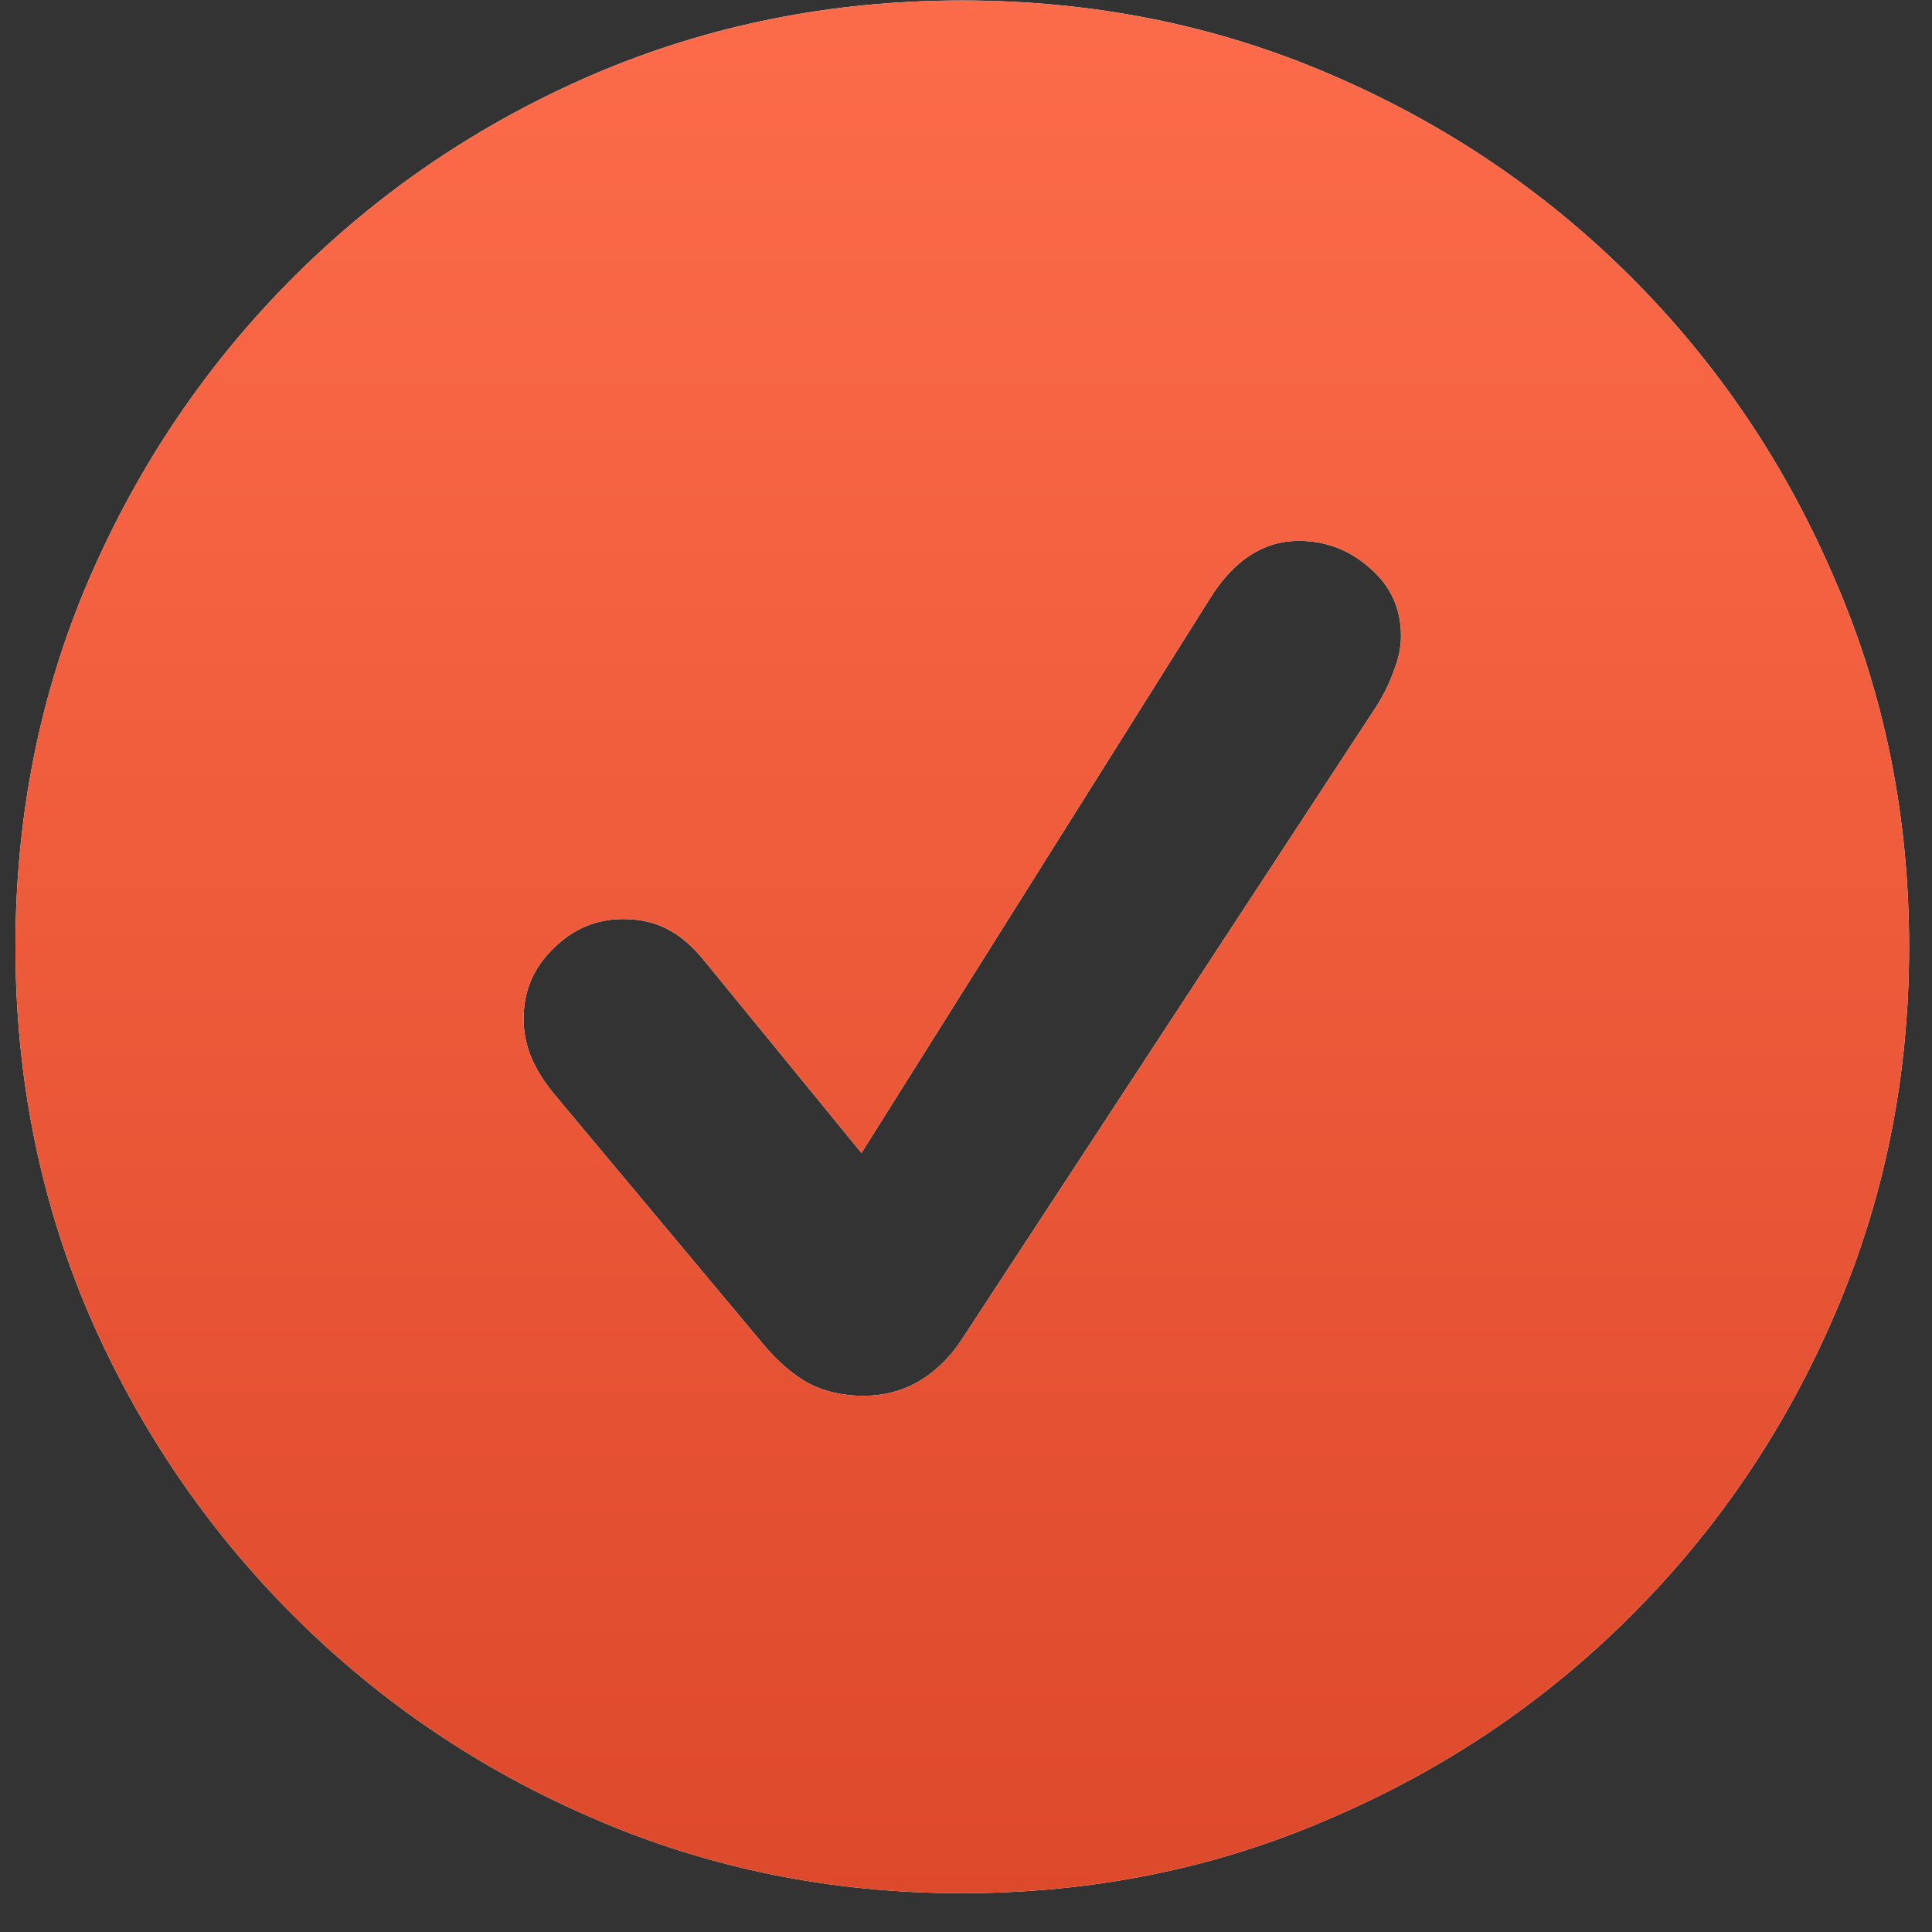 <svg width="40" height="40" viewBox="0 0 40 40" fill="none" xmlns="http://www.w3.org/2000/svg">
<rect x="0" y="0" width="40" height="40" fill="#333333" stroke="none"/>
<path d="M19.914 39.197C17.217 39.197 14.682 38.684 12.307 37.657C9.944 36.643 7.866 35.239 6.072 33.445C4.279 31.652 2.868 29.574 1.842 27.211C0.827 24.836 0.32 22.3 0.32 19.604C0.32 16.895 0.827 14.359 1.842 11.996C2.868 9.621 4.279 7.537 6.072 5.743C7.866 3.95 9.944 2.546 12.307 1.531C14.682 0.517 17.217 0.01 19.914 0.01C22.623 0.01 25.159 0.517 27.521 1.531C29.896 2.546 31.981 3.95 33.774 5.743C35.568 7.537 36.972 9.621 37.986 11.996C39.013 14.359 39.526 16.895 39.526 19.604C39.526 22.3 39.013 24.836 37.986 27.211C36.972 29.574 35.568 31.652 33.774 33.445C31.981 35.239 29.896 36.643 27.521 37.657C25.159 38.684 22.623 39.197 19.914 39.197ZM17.873 28.899C18.281 28.899 18.652 28.807 18.986 28.621C19.333 28.423 19.63 28.145 19.877 27.786L28.505 14.612C28.653 14.377 28.771 14.136 28.857 13.889C28.956 13.641 29.006 13.4 29.006 13.165C29.006 12.596 28.789 12.126 28.356 11.755C27.936 11.384 27.447 11.198 26.891 11.198C26.161 11.198 25.549 11.594 25.054 12.386L17.836 23.871L14.589 19.9C14.341 19.591 14.082 19.369 13.81 19.232C13.55 19.096 13.247 19.028 12.9 19.028C12.344 19.028 11.861 19.232 11.453 19.641C11.045 20.037 10.841 20.519 10.841 21.088C10.841 21.36 10.89 21.62 10.989 21.867C11.088 22.115 11.243 22.368 11.453 22.628L15.795 27.823C16.092 28.182 16.407 28.454 16.741 28.64C17.075 28.813 17.453 28.899 17.873 28.899Z" fill="white"/>
<path d="M19.914 39.197C17.217 39.197 14.682 38.684 12.307 37.657C9.944 36.643 7.866 35.239 6.072 33.445C4.279 31.652 2.868 29.574 1.842 27.211C0.827 24.836 0.32 22.3 0.32 19.604C0.32 16.895 0.827 14.359 1.842 11.996C2.868 9.621 4.279 7.537 6.072 5.743C7.866 3.95 9.944 2.546 12.307 1.531C14.682 0.517 17.217 0.01 19.914 0.01C22.623 0.01 25.159 0.517 27.521 1.531C29.896 2.546 31.981 3.95 33.774 5.743C35.568 7.537 36.972 9.621 37.986 11.996C39.013 14.359 39.526 16.895 39.526 19.604C39.526 22.3 39.013 24.836 37.986 27.211C36.972 29.574 35.568 31.652 33.774 33.445C31.981 35.239 29.896 36.643 27.521 37.657C25.159 38.684 22.623 39.197 19.914 39.197ZM17.873 28.899C18.281 28.899 18.652 28.807 18.986 28.621C19.333 28.423 19.63 28.145 19.877 27.786L28.505 14.612C28.653 14.377 28.771 14.136 28.857 13.889C28.956 13.641 29.006 13.4 29.006 13.165C29.006 12.596 28.789 12.126 28.356 11.755C27.936 11.384 27.447 11.198 26.891 11.198C26.161 11.198 25.549 11.594 25.054 12.386L17.836 23.871L14.589 19.9C14.341 19.591 14.082 19.369 13.81 19.232C13.55 19.096 13.247 19.028 12.9 19.028C12.344 19.028 11.861 19.232 11.453 19.641C11.045 20.037 10.841 20.519 10.841 21.088C10.841 21.36 10.89 21.62 10.989 21.867C11.088 22.115 11.243 22.368 11.453 22.628L15.795 27.823C16.092 28.182 16.407 28.454 16.741 28.64C17.075 28.813 17.453 28.899 17.873 28.899Z" fill="url(#paint0_linear_19_32)"/>
<defs>
<linearGradient id="paint0_linear_19_32" x1="20" y1="-3" x2="20" y2="42" gradientUnits="userSpaceOnUse">
<stop stop-color="#FF6E4C"/>
<stop offset="1" stop-color="#DB4729"/>
</linearGradient>
</defs>
</svg>
